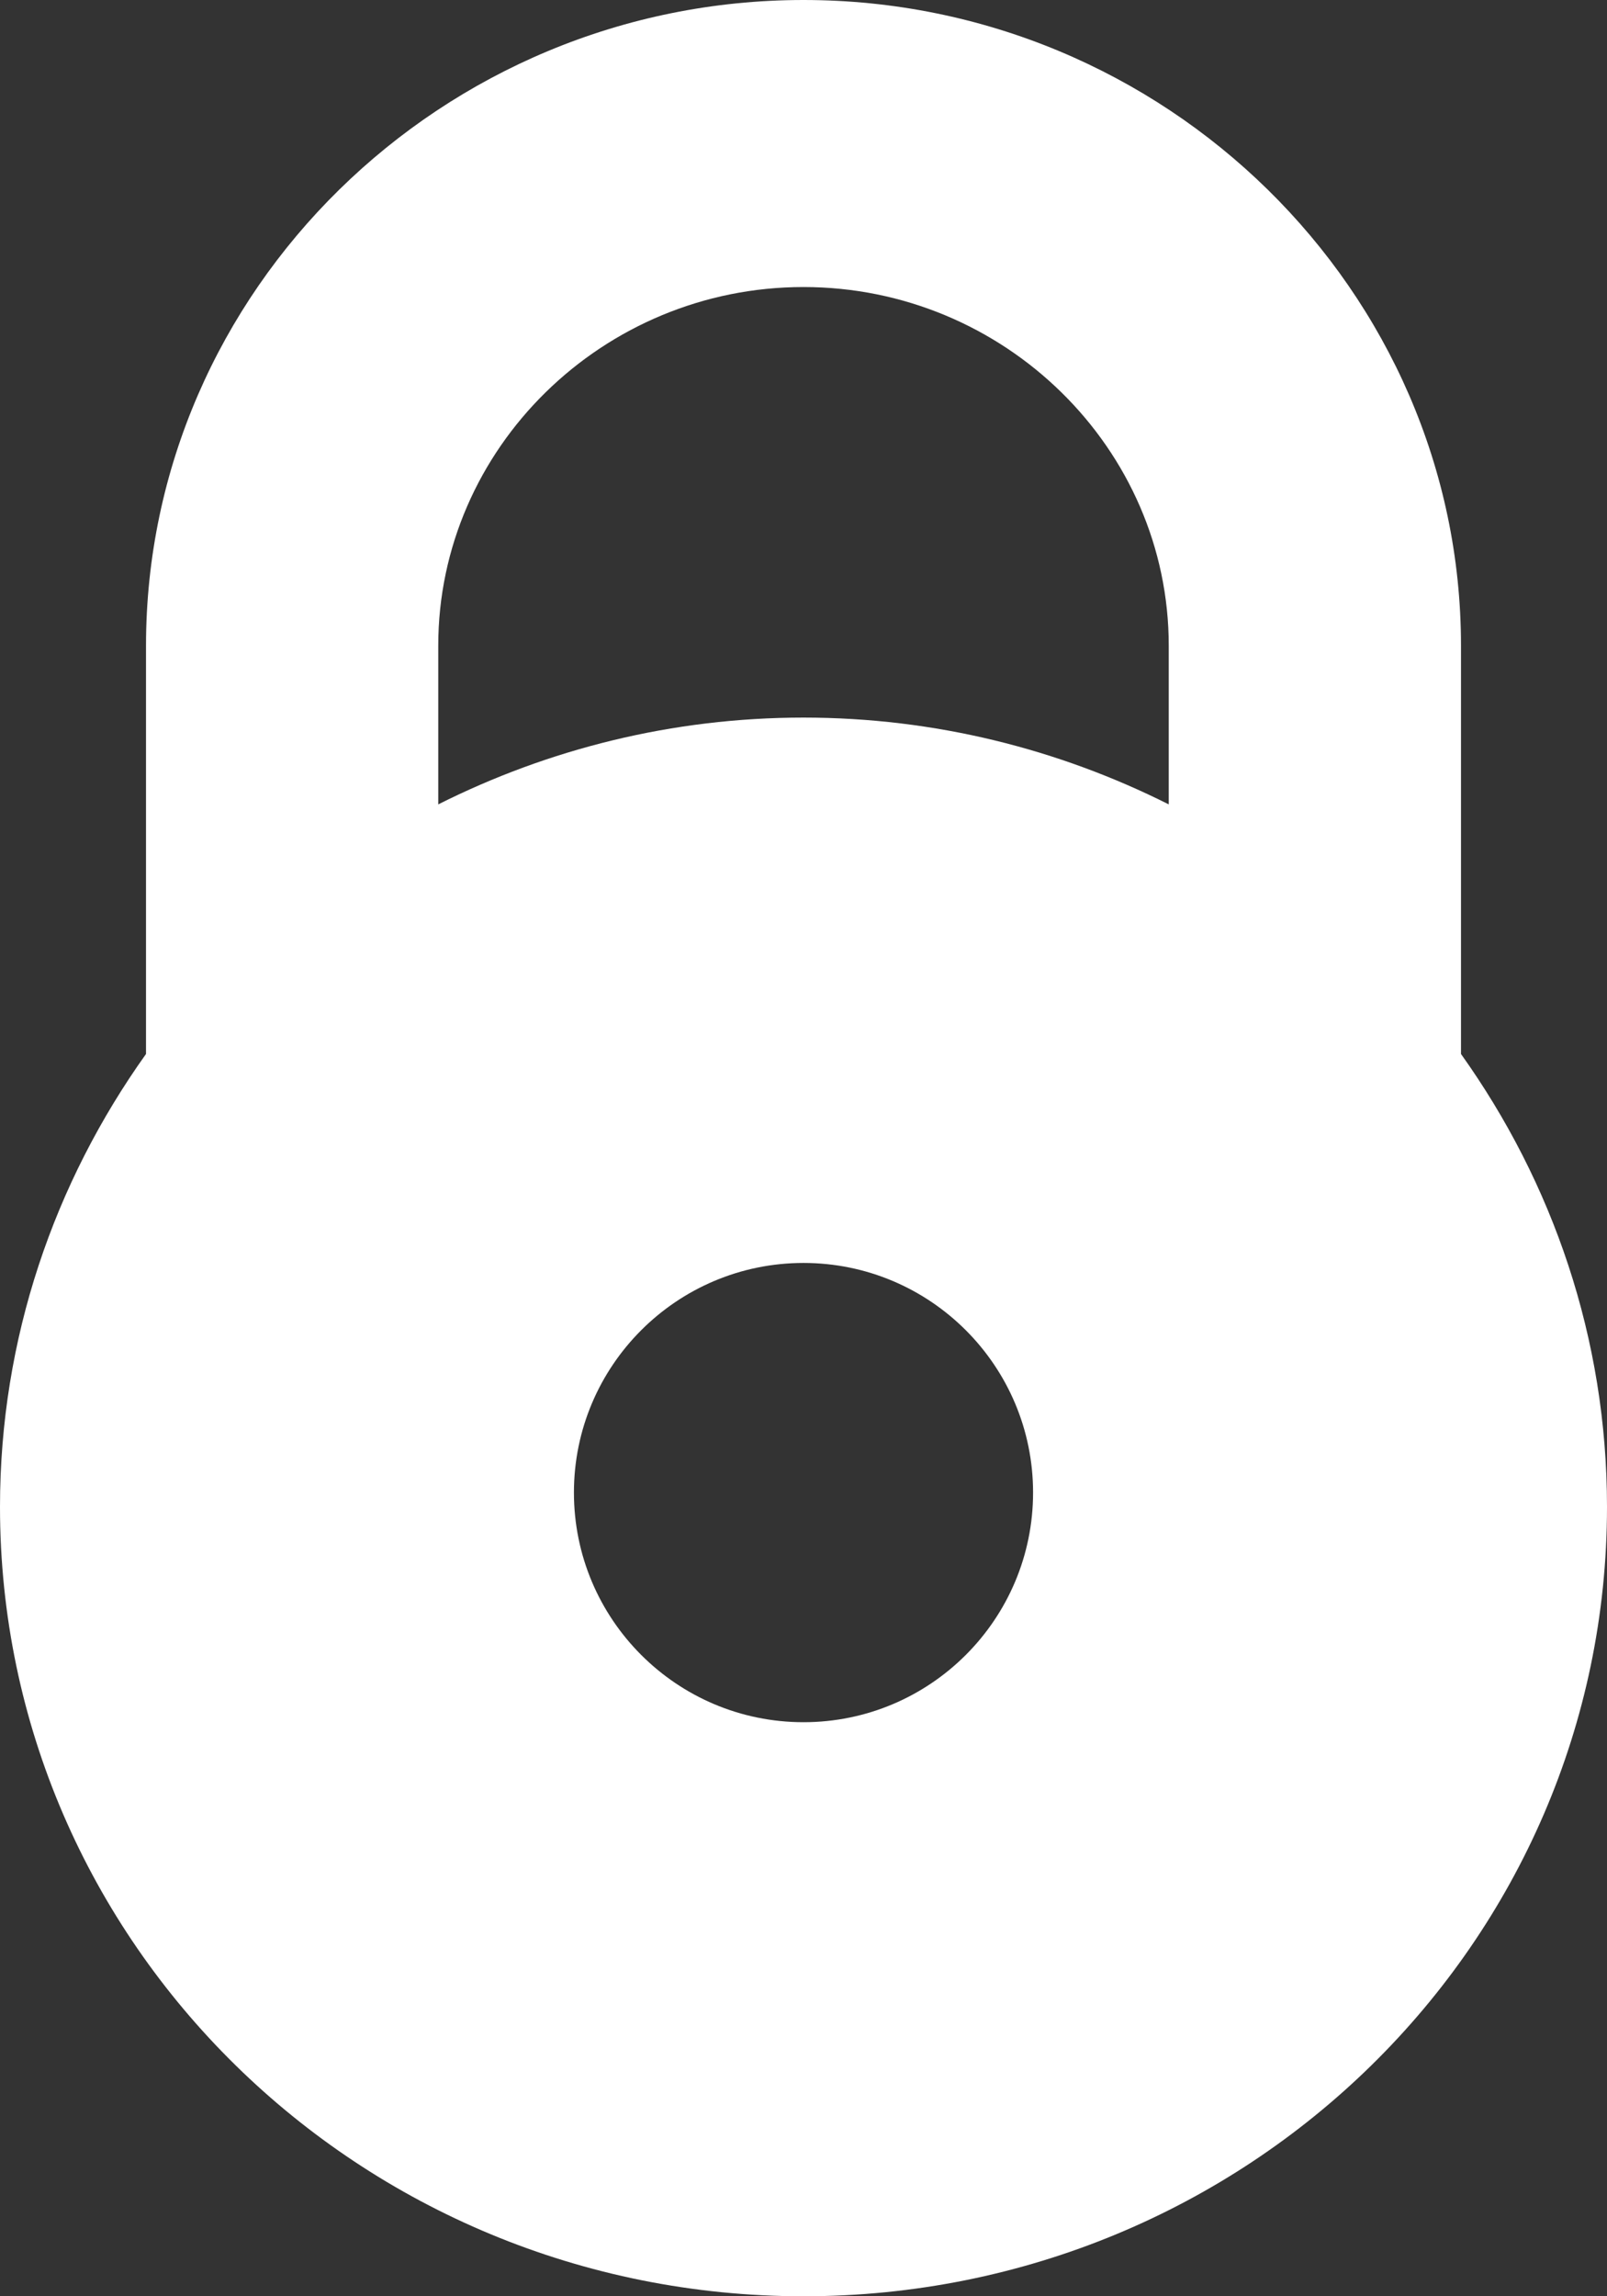 <?xml version="1.0" encoding="UTF-8"?>
<svg width="7px" height="10px" viewBox="0 0 7 10" version="1.1" xmlns="http://www.w3.org/2000/svg" xmlns:xlink="http://www.w3.org/1999/xlink">
    <rect x="0" y="0" width="7" height="10" fill="#333333" stroke="none"/>
    <!-- Generator: Sketch 40 (33762) - http://www.bohemiancoding.com/sketch -->
    <title>Combined Shape</title>
    <desc>Created with Sketch.</desc>
    <defs></defs>
    <g id="Symbols" stroke="none" stroke-width="1" fill="none" fill-rule="evenodd">
        <path d="M6.364,4.59 L6.364,2.812 C6.364,1.266 5.075,0 3.5,0 C1.925,0 0.636,1.266 0.636,2.812 L0.636,4.59 C0.237,5.149 0,5.828 0,6.562 C0,8.461 1.567,10 3.5,10 C5.433,10 7,8.461 7,6.562 C7,5.828 6.763,5.149 6.364,4.59 L6.364,4.59 Z M1.909,2.812 C1.909,1.953 2.625,1.25 3.5,1.25 C4.375,1.25 5.091,1.953 5.091,2.812 L5.091,3.503 C4.613,3.263 4.073,3.125 3.5,3.125 C2.927,3.125 2.387,3.263 1.909,3.503 L1.909,2.812 Z M3.5,7.5 C4.052,7.5 4.5,7.052 4.5,6.5 C4.5,5.948 4.052,5.5 3.5,5.5 C2.948,5.5 2.5,5.948 2.5,6.5 C2.5,7.052 2.948,7.5 3.5,7.5 Z" id="Combined-Shape" fill="#FFFFFF"></path>
    </g>
</svg>